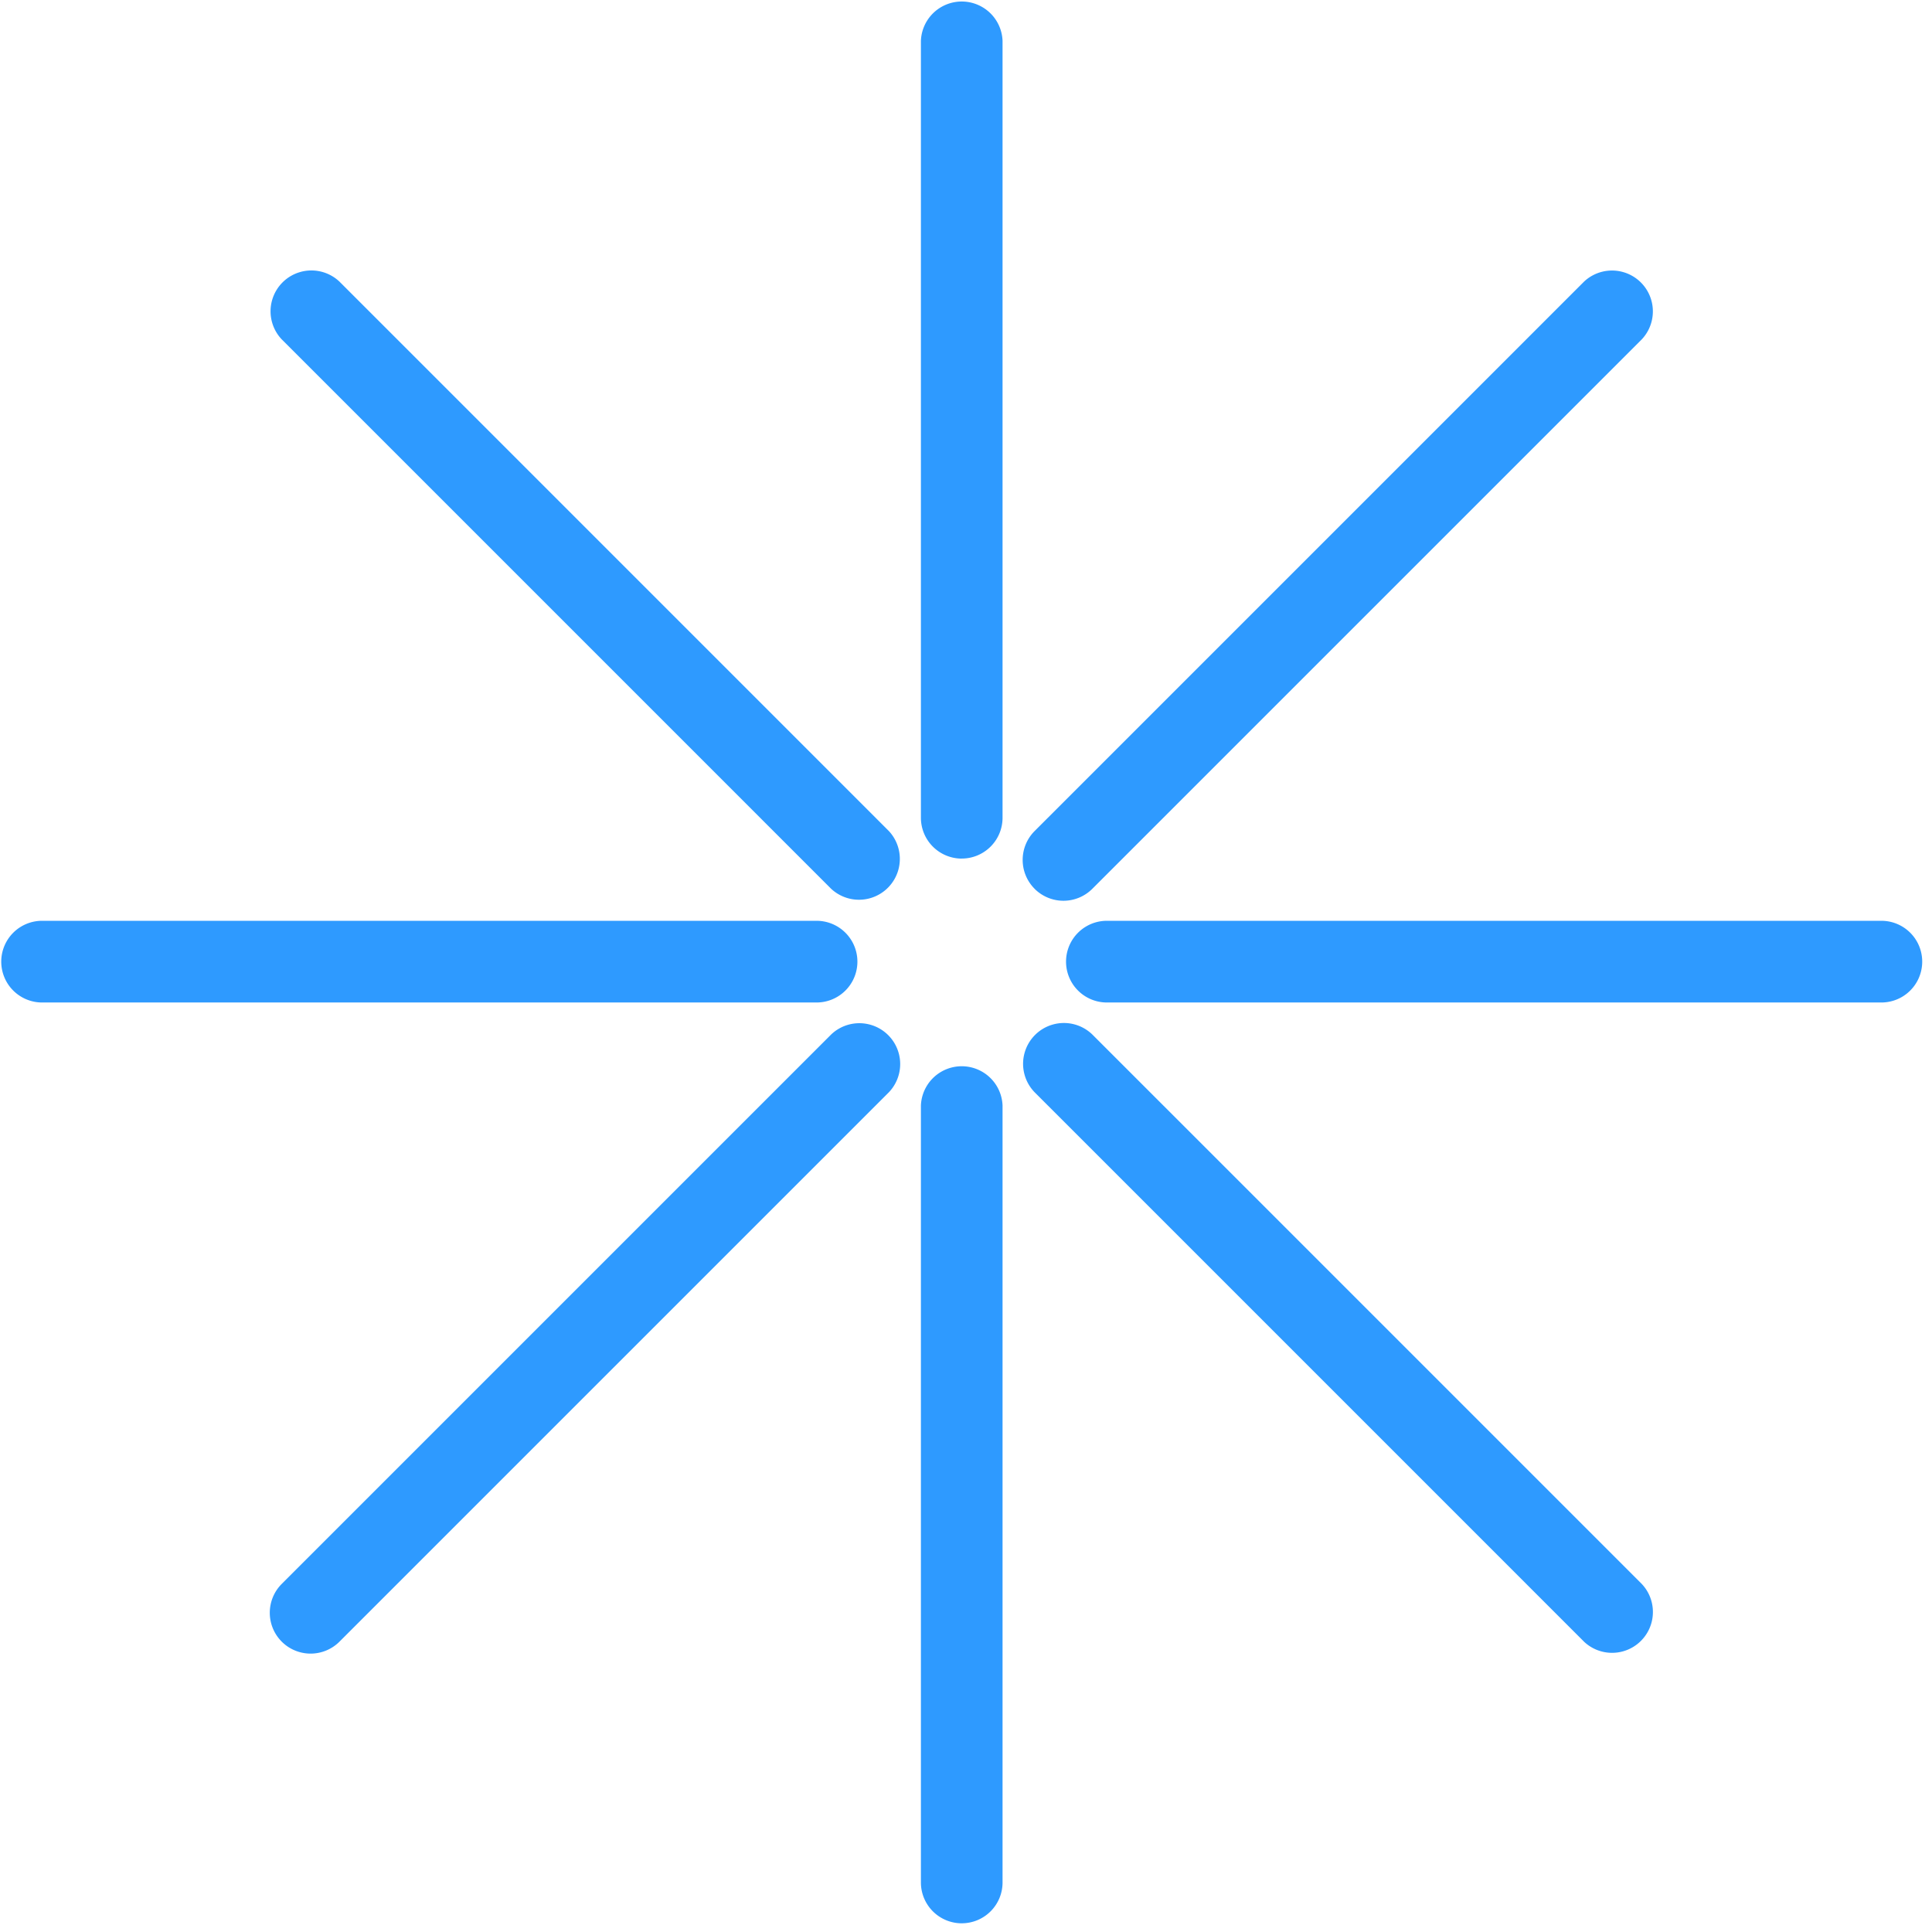 <svg xmlns="http://www.w3.org/2000/svg" fill="none" viewBox="0 0 98 98">
  <path fill="#2E9AFF" d="M48.783 43.552a2.072 2.072 0 0 1-2.07-2.07V2.07a2.072 2.072 0 0 1 4.141 0v39.41a2.07 2.07 0 0 1-2.07 2.07Zm0 54.007a2.072 2.072 0 0 1-2.07-2.071v-39.41a2.072 2.072 0 0 1 4.141 0v39.41a2.07 2.07 0 0 1-2.07 2.07ZM95.496 50.85H56.082a2.072 2.072 0 0 1 0-4.142h39.414a2.072 2.072 0 0 1 0 4.142Zm-54.012 0H2.071a2.072 2.072 0 0 1 0-4.142h39.413a2.072 2.072 0 0 1 0 4.142Zm10.996-5.767a2.072 2.072 0 0 1 0-2.928l27.867-27.867a2.072 2.072 0 0 1 2.93 2.928L55.408 45.084a2.071 2.071 0 0 1-2.929 0ZM14.291 83.272a2.072 2.072 0 0 1 0-2.929l27.867-27.867a2.072 2.072 0 0 1 2.93 2.929L17.22 83.272a2.071 2.071 0 0 1-2.929 0Zm66.059.002-27.87-27.87a2.071 2.071 0 0 1 2.929-2.928l27.87 27.87a2.072 2.072 0 0 1-2.93 2.928ZM42.158 45.082l-27.87-27.87a2.072 2.072 0 0 1 2.93-2.928l27.869 27.87a2.072 2.072 0 0 1-2.929 2.928Z"/>
</svg>